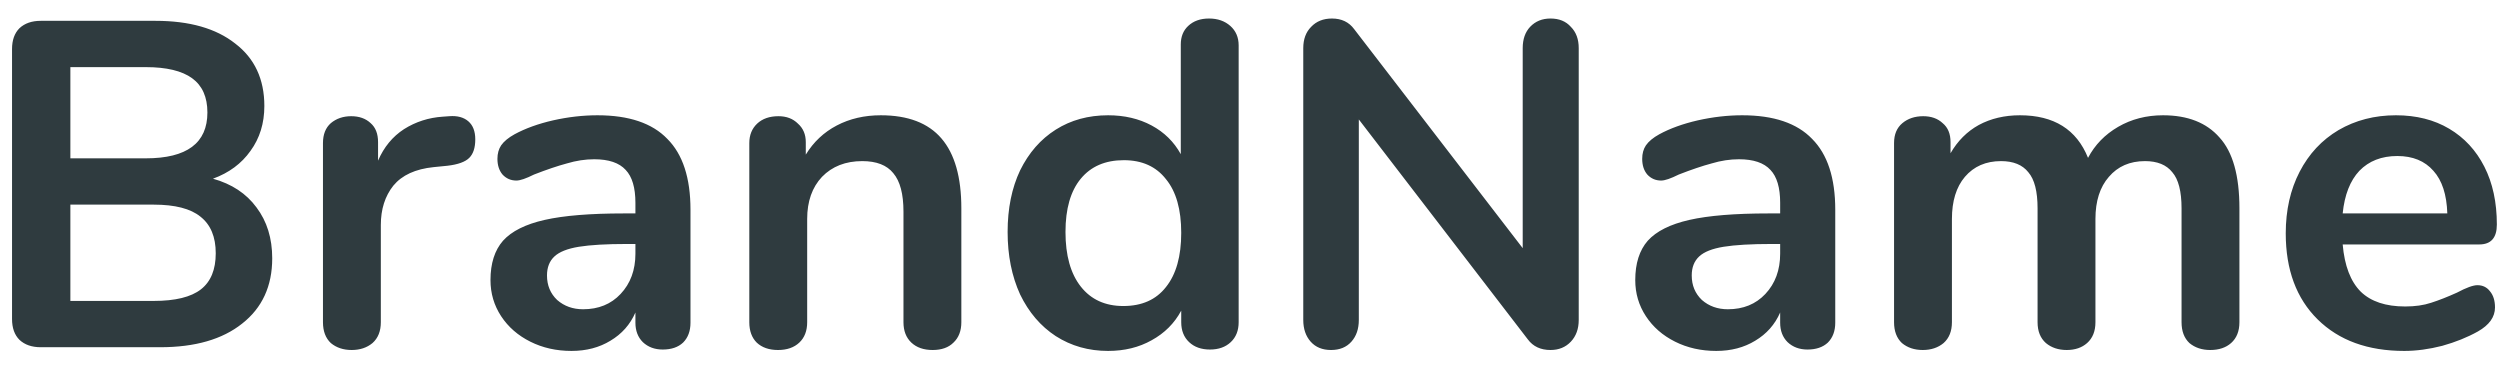 <svg width="108" height="16" viewBox="0 0 108 16" fill="none" xmlns="http://www.w3.org/2000/svg">
<path d="M9.2 7.72C10.013 7.947 10.64 8.36 11.08 8.96C11.533 9.56 11.76 10.293 11.76 11.16C11.76 12.36 11.327 13.3 10.46 13.98C9.607 14.66 8.427 15 6.92 15H1.76C1.373 15 1.067 14.893 0.84 14.68C0.627 14.467 0.52 14.167 0.52 13.78V2.12C0.52 1.733 0.627 1.433 0.84 1.22C1.067 1.007 1.373 0.9 1.76 0.9H6.72C8.187 0.9 9.333 1.227 10.16 1.88C11 2.52 11.42 3.42 11.42 4.58C11.42 5.327 11.22 5.973 10.82 6.52C10.433 7.067 9.893 7.467 9.2 7.72ZM3.04 6.84H6.3C8.073 6.84 8.96 6.18 8.96 4.86C8.96 4.193 8.74 3.7 8.3 3.38C7.86 3.06 7.193 2.9 6.3 2.9H3.04V6.84ZM6.64 13C7.573 13 8.253 12.833 8.68 12.5C9.107 12.167 9.32 11.647 9.32 10.94C9.32 10.233 9.1 9.707 8.66 9.36C8.233 9.013 7.56 8.84 6.64 8.84H3.04V13H6.64ZM19.412 5.02C19.759 4.993 20.032 5.067 20.232 5.24C20.432 5.413 20.532 5.673 20.532 6.02C20.532 6.38 20.446 6.647 20.272 6.82C20.099 6.993 19.786 7.107 19.332 7.16L18.732 7.22C17.946 7.3 17.366 7.567 16.992 8.02C16.632 8.473 16.452 9.04 16.452 9.72V13.92C16.452 14.307 16.332 14.607 16.092 14.82C15.852 15.02 15.552 15.12 15.192 15.12C14.832 15.12 14.532 15.02 14.292 14.82C14.066 14.607 13.952 14.307 13.952 13.92V6.18C13.952 5.807 14.066 5.52 14.292 5.32C14.532 5.12 14.826 5.02 15.172 5.02C15.519 5.02 15.799 5.12 16.012 5.32C16.226 5.507 16.332 5.78 16.332 6.14V6.94C16.586 6.353 16.959 5.9 17.452 5.58C17.959 5.26 18.519 5.08 19.132 5.04L19.412 5.02ZM25.809 4.98C27.169 4.98 28.176 5.32 28.829 6C29.496 6.667 29.829 7.687 29.829 9.06V13.94C29.829 14.3 29.723 14.587 29.509 14.8C29.296 15 29.003 15.1 28.63 15.1C28.283 15.1 27.996 14.993 27.77 14.78C27.556 14.567 27.45 14.287 27.45 13.94V13.5C27.223 14.02 26.863 14.427 26.369 14.72C25.89 15.013 25.329 15.16 24.689 15.16C24.036 15.16 23.443 15.027 22.91 14.76C22.376 14.493 21.956 14.127 21.649 13.66C21.343 13.193 21.189 12.673 21.189 12.1C21.189 11.38 21.369 10.813 21.73 10.4C22.103 9.987 22.703 9.687 23.529 9.5C24.356 9.313 25.496 9.22 26.95 9.22H27.45V8.76C27.45 8.107 27.309 7.633 27.029 7.34C26.75 7.033 26.296 6.88 25.669 6.88C25.283 6.88 24.89 6.94 24.489 7.06C24.09 7.167 23.616 7.327 23.07 7.54C22.723 7.713 22.47 7.8 22.309 7.8C22.07 7.8 21.869 7.713 21.709 7.54C21.563 7.367 21.489 7.14 21.489 6.86C21.489 6.633 21.543 6.44 21.649 6.28C21.77 6.107 21.963 5.947 22.23 5.8C22.696 5.547 23.25 5.347 23.89 5.2C24.543 5.053 25.183 4.98 25.809 4.98ZM25.189 13.36C25.856 13.36 26.396 13.14 26.809 12.7C27.236 12.247 27.45 11.667 27.45 10.96V10.54H27.09C26.196 10.54 25.503 10.58 25.009 10.66C24.516 10.74 24.163 10.88 23.95 11.08C23.736 11.28 23.63 11.553 23.63 11.9C23.63 12.327 23.776 12.68 24.07 12.96C24.376 13.227 24.75 13.36 25.189 13.36ZM38.05 4.98C39.224 4.98 40.097 5.313 40.67 5.98C41.244 6.647 41.53 7.653 41.53 9V13.92C41.53 14.293 41.417 14.587 41.19 14.8C40.977 15.013 40.677 15.12 40.29 15.12C39.904 15.12 39.597 15.013 39.37 14.8C39.144 14.587 39.03 14.293 39.03 13.92V9.14C39.03 8.38 38.884 7.827 38.59 7.48C38.31 7.133 37.864 6.96 37.25 6.96C36.53 6.96 35.95 7.187 35.51 7.64C35.084 8.093 34.87 8.7 34.87 9.46V13.92C34.87 14.293 34.757 14.587 34.53 14.8C34.304 15.013 33.997 15.12 33.61 15.12C33.224 15.12 32.917 15.013 32.69 14.8C32.477 14.587 32.37 14.293 32.37 13.92V6.18C32.37 5.833 32.484 5.553 32.71 5.34C32.937 5.127 33.244 5.02 33.63 5.02C33.977 5.02 34.257 5.127 34.47 5.34C34.697 5.54 34.81 5.807 34.81 6.14V6.68C35.144 6.133 35.59 5.713 36.15 5.42C36.71 5.127 37.344 4.98 38.05 4.98ZM52.23 0.8C52.603 0.8 52.91 0.907 53.15 1.12C53.389 1.333 53.51 1.613 53.51 1.96V13.92C53.51 14.28 53.396 14.567 53.169 14.78C52.943 14.993 52.643 15.1 52.27 15.1C51.896 15.1 51.596 14.993 51.37 14.78C51.143 14.567 51.029 14.28 51.029 13.92V13.42C50.736 13.967 50.309 14.393 49.749 14.7C49.203 15.007 48.576 15.16 47.87 15.16C47.029 15.16 46.276 14.947 45.609 14.52C44.956 14.093 44.443 13.493 44.069 12.72C43.709 11.933 43.529 11.033 43.529 10.02C43.529 9.007 43.709 8.12 44.069 7.36C44.443 6.6 44.956 6.013 45.609 5.6C46.263 5.187 47.016 4.98 47.87 4.98C48.576 4.98 49.203 5.127 49.749 5.42C50.296 5.713 50.716 6.127 51.01 6.66V1.92C51.01 1.587 51.116 1.32 51.33 1.12C51.556 0.907 51.856 0.8 52.23 0.8ZM48.529 13.22C49.33 13.22 49.943 12.947 50.37 12.4C50.809 11.853 51.029 11.073 51.029 10.06C51.029 9.047 50.809 8.273 50.37 7.74C49.943 7.193 49.336 6.92 48.55 6.92C47.749 6.92 47.13 7.187 46.69 7.72C46.249 8.253 46.029 9.02 46.029 10.02C46.029 11.033 46.249 11.82 46.69 12.38C47.13 12.94 47.743 13.22 48.529 13.22ZM66.981 0.8C67.355 0.8 67.648 0.92 67.861 1.16C68.088 1.387 68.201 1.693 68.201 2.08V13.82C68.201 14.207 68.088 14.52 67.861 14.76C67.635 15 67.341 15.12 66.981 15.12C66.555 15.12 66.228 14.967 66.001 14.66L58.701 5.16V13.82C58.701 14.207 58.595 14.52 58.381 14.76C58.168 15 57.875 15.12 57.501 15.12C57.128 15.12 56.835 15 56.621 14.76C56.408 14.52 56.301 14.207 56.301 13.82V2.08C56.301 1.693 56.415 1.387 56.641 1.16C56.868 0.92 57.168 0.8 57.541 0.8C57.955 0.8 58.275 0.953 58.501 1.26L65.781 10.72V2.08C65.781 1.693 65.888 1.387 66.101 1.16C66.328 0.92 66.621 0.8 66.981 0.8ZM75.263 4.98C76.623 4.98 77.629 5.32 78.283 6C78.949 6.667 79.283 7.687 79.283 9.06V13.94C79.283 14.3 79.176 14.587 78.963 14.8C78.749 15 78.456 15.1 78.083 15.1C77.736 15.1 77.449 14.993 77.223 14.78C77.009 14.567 76.903 14.287 76.903 13.94V13.5C76.676 14.02 76.316 14.427 75.823 14.72C75.343 15.013 74.783 15.16 74.143 15.16C73.489 15.16 72.896 15.027 72.363 14.76C71.829 14.493 71.409 14.127 71.103 13.66C70.796 13.193 70.643 12.673 70.643 12.1C70.643 11.38 70.823 10.813 71.183 10.4C71.556 9.987 72.156 9.687 72.983 9.5C73.809 9.313 74.949 9.22 76.403 9.22H76.903V8.76C76.903 8.107 76.763 7.633 76.483 7.34C76.203 7.033 75.749 6.88 75.123 6.88C74.736 6.88 74.343 6.94 73.943 7.06C73.543 7.167 73.069 7.327 72.523 7.54C72.176 7.713 71.923 7.8 71.763 7.8C71.523 7.8 71.323 7.713 71.163 7.54C71.016 7.367 70.943 7.14 70.943 6.86C70.943 6.633 70.996 6.44 71.103 6.28C71.223 6.107 71.416 5.947 71.683 5.8C72.149 5.547 72.703 5.347 73.343 5.2C73.996 5.053 74.636 4.98 75.263 4.98ZM74.643 13.36C75.309 13.36 75.849 13.14 76.263 12.7C76.689 12.247 76.903 11.667 76.903 10.96V10.54H76.543C75.649 10.54 74.956 10.58 74.463 10.66C73.969 10.74 73.616 10.88 73.403 11.08C73.189 11.28 73.083 11.553 73.083 11.9C73.083 12.327 73.229 12.68 73.523 12.96C73.829 13.227 74.203 13.36 74.643 13.36ZM93.443 4.98C94.51 4.98 95.323 5.3 95.883 5.94C96.457 6.567 96.743 7.587 96.743 9V13.92C96.743 14.307 96.623 14.607 96.383 14.82C96.157 15.02 95.857 15.12 95.483 15.12C95.123 15.12 94.823 15.02 94.583 14.82C94.357 14.607 94.243 14.307 94.243 13.92V9C94.243 8.267 94.11 7.747 93.843 7.44C93.59 7.12 93.197 6.96 92.663 6.96C92.01 6.96 91.49 7.187 91.103 7.64C90.717 8.08 90.523 8.687 90.523 9.46V13.92C90.523 14.307 90.403 14.607 90.163 14.82C89.937 15.02 89.643 15.12 89.283 15.12C88.923 15.12 88.623 15.02 88.383 14.82C88.143 14.607 88.023 14.307 88.023 13.92V9C88.023 8.267 87.89 7.747 87.623 7.44C87.37 7.12 86.977 6.96 86.443 6.96C85.79 6.96 85.27 7.187 84.883 7.64C84.51 8.08 84.323 8.687 84.323 9.46V13.92C84.323 14.307 84.203 14.607 83.963 14.82C83.723 15.02 83.423 15.12 83.063 15.12C82.703 15.12 82.403 15.02 82.163 14.82C81.937 14.607 81.823 14.307 81.823 13.92V6.18C81.823 5.807 81.943 5.52 82.183 5.32C82.423 5.12 82.723 5.02 83.083 5.02C83.43 5.02 83.71 5.12 83.923 5.32C84.15 5.507 84.263 5.78 84.263 6.14V6.62C84.57 6.087 84.977 5.68 85.483 5.4C86.003 5.12 86.597 4.98 87.263 4.98C88.73 4.98 89.71 5.593 90.203 6.82C90.497 6.26 90.93 5.813 91.503 5.48C92.077 5.147 92.723 4.98 93.443 4.98ZM107.024 12.32C107.251 12.32 107.431 12.407 107.564 12.58C107.711 12.753 107.784 12.987 107.784 13.28C107.784 13.693 107.538 14.04 107.044 14.32C106.591 14.573 106.078 14.78 105.504 14.94C104.931 15.087 104.384 15.16 103.864 15.16C102.291 15.16 101.044 14.707 100.124 13.8C99.204 12.893 98.744 11.653 98.744 10.08C98.744 9.08 98.944 8.193 99.344 7.42C99.744 6.647 100.304 6.047 101.024 5.62C101.758 5.193 102.584 4.98 103.504 4.98C104.384 4.98 105.151 5.173 105.804 5.56C106.458 5.947 106.964 6.493 107.324 7.2C107.684 7.907 107.864 8.74 107.864 9.7C107.864 10.273 107.611 10.56 107.104 10.56H101.204C101.284 11.48 101.544 12.16 101.984 12.6C102.424 13.027 103.064 13.24 103.904 13.24C104.331 13.24 104.704 13.187 105.024 13.08C105.358 12.973 105.731 12.827 106.144 12.64C106.544 12.427 106.838 12.32 107.024 12.32ZM103.564 6.74C102.884 6.74 102.338 6.953 101.924 7.38C101.524 7.807 101.284 8.42 101.204 9.22H105.724C105.698 8.407 105.498 7.793 105.124 7.38C104.751 6.953 104.231 6.74 103.564 6.74Z" fill="#2F3B3F"/>
</svg>
